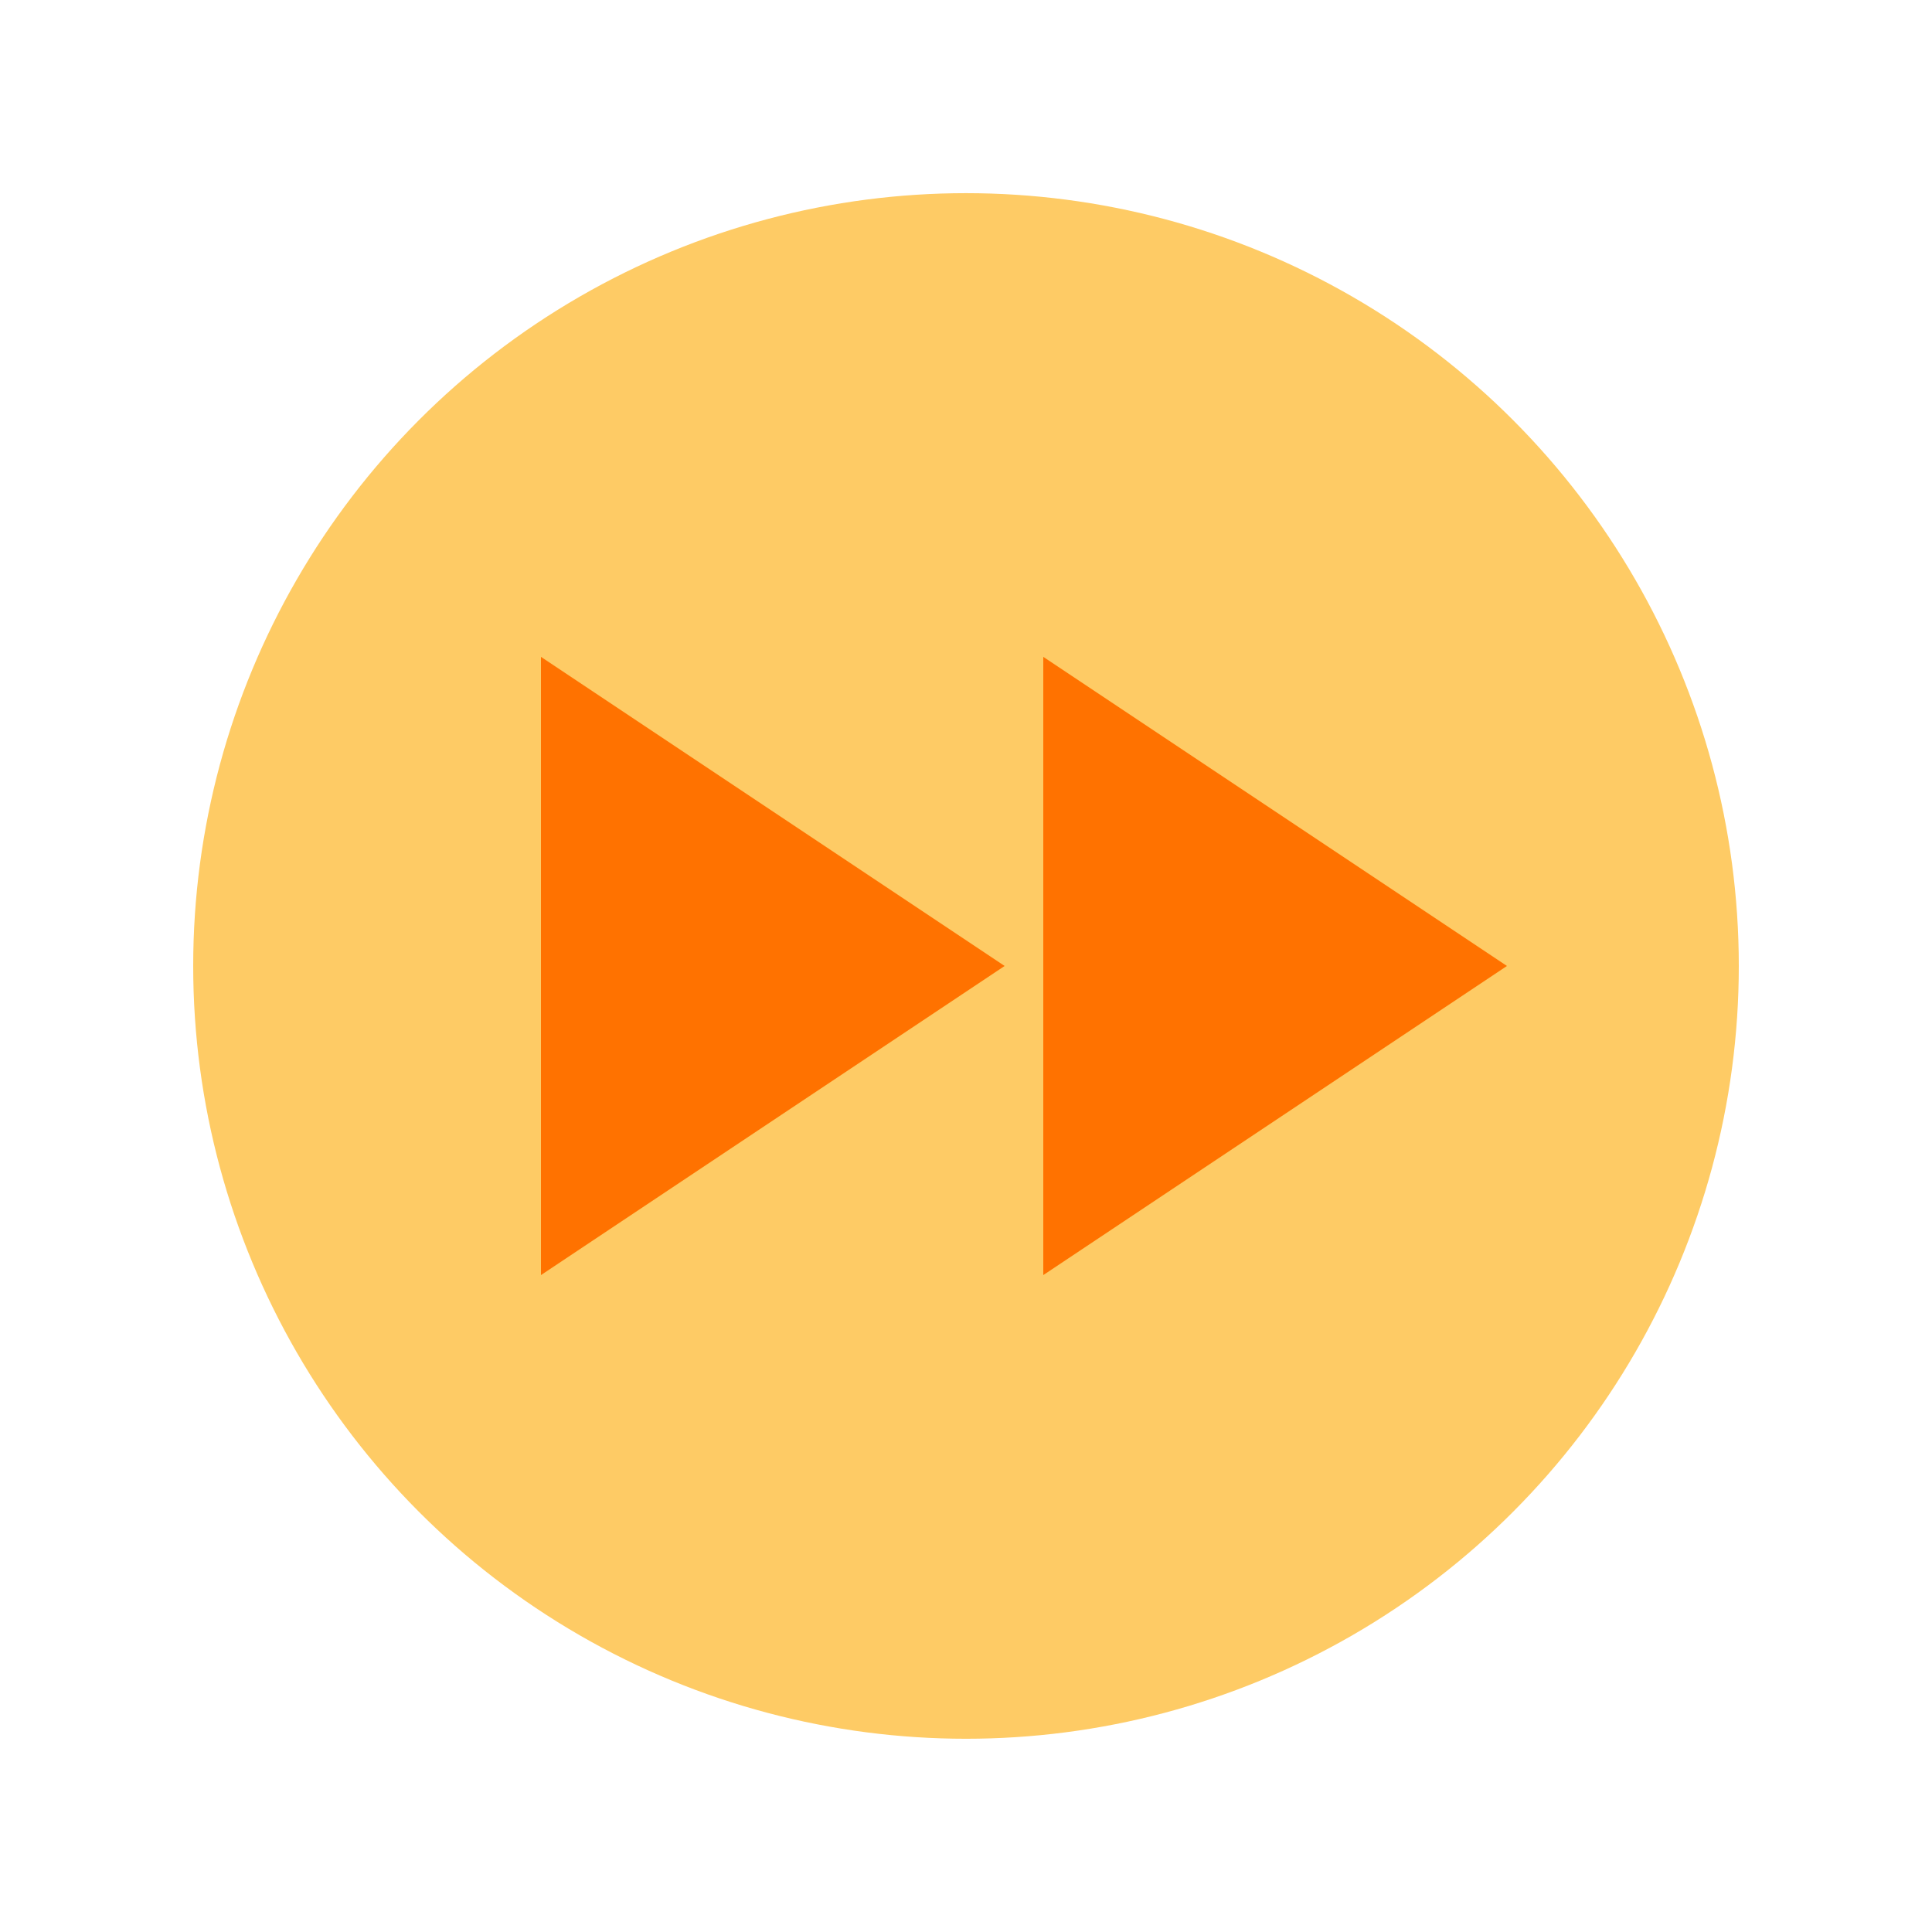<svg xmlns="http://www.w3.org/2000/svg" xmlns:svg="http://www.w3.org/2000/svg" id="svg3428" width="20" height="20" version="1.1"><g id="layer1" transform="translate(0,-1032.362)"><g id="g4552" transform="translate(3,1)"><g id="g6375" transform="translate(-1965.695,565)"><g id="g3755"><g id="g4199" transform="matrix(0.8,0,0,0.8,396.139,100.872)"><circle style="fill:#fecb65;fill-opacity:1;stroke:none" id="circle6703" cx="1970.695" cy="469.362" r="10"/><path style="color:#000;display:inline;overflow:visible;visibility:visible;fill:#ff7200;fill-opacity:1;fill-rule:nonzero;stroke:none;marker:none;enable-background:accumulate" id="path6708" d="m 1971.195,469.362 -6,4 0,-8 z"/><path id="path6715" d="m 1977.695,469.362 -6,4 0,-8 z" style="color:#000;display:inline;overflow:visible;visibility:visible;fill:#ff7200;fill-opacity:1;fill-rule:nonzero;stroke:none;marker:none;enable-background:accumulate"/></g></g></g></g></g></svg>